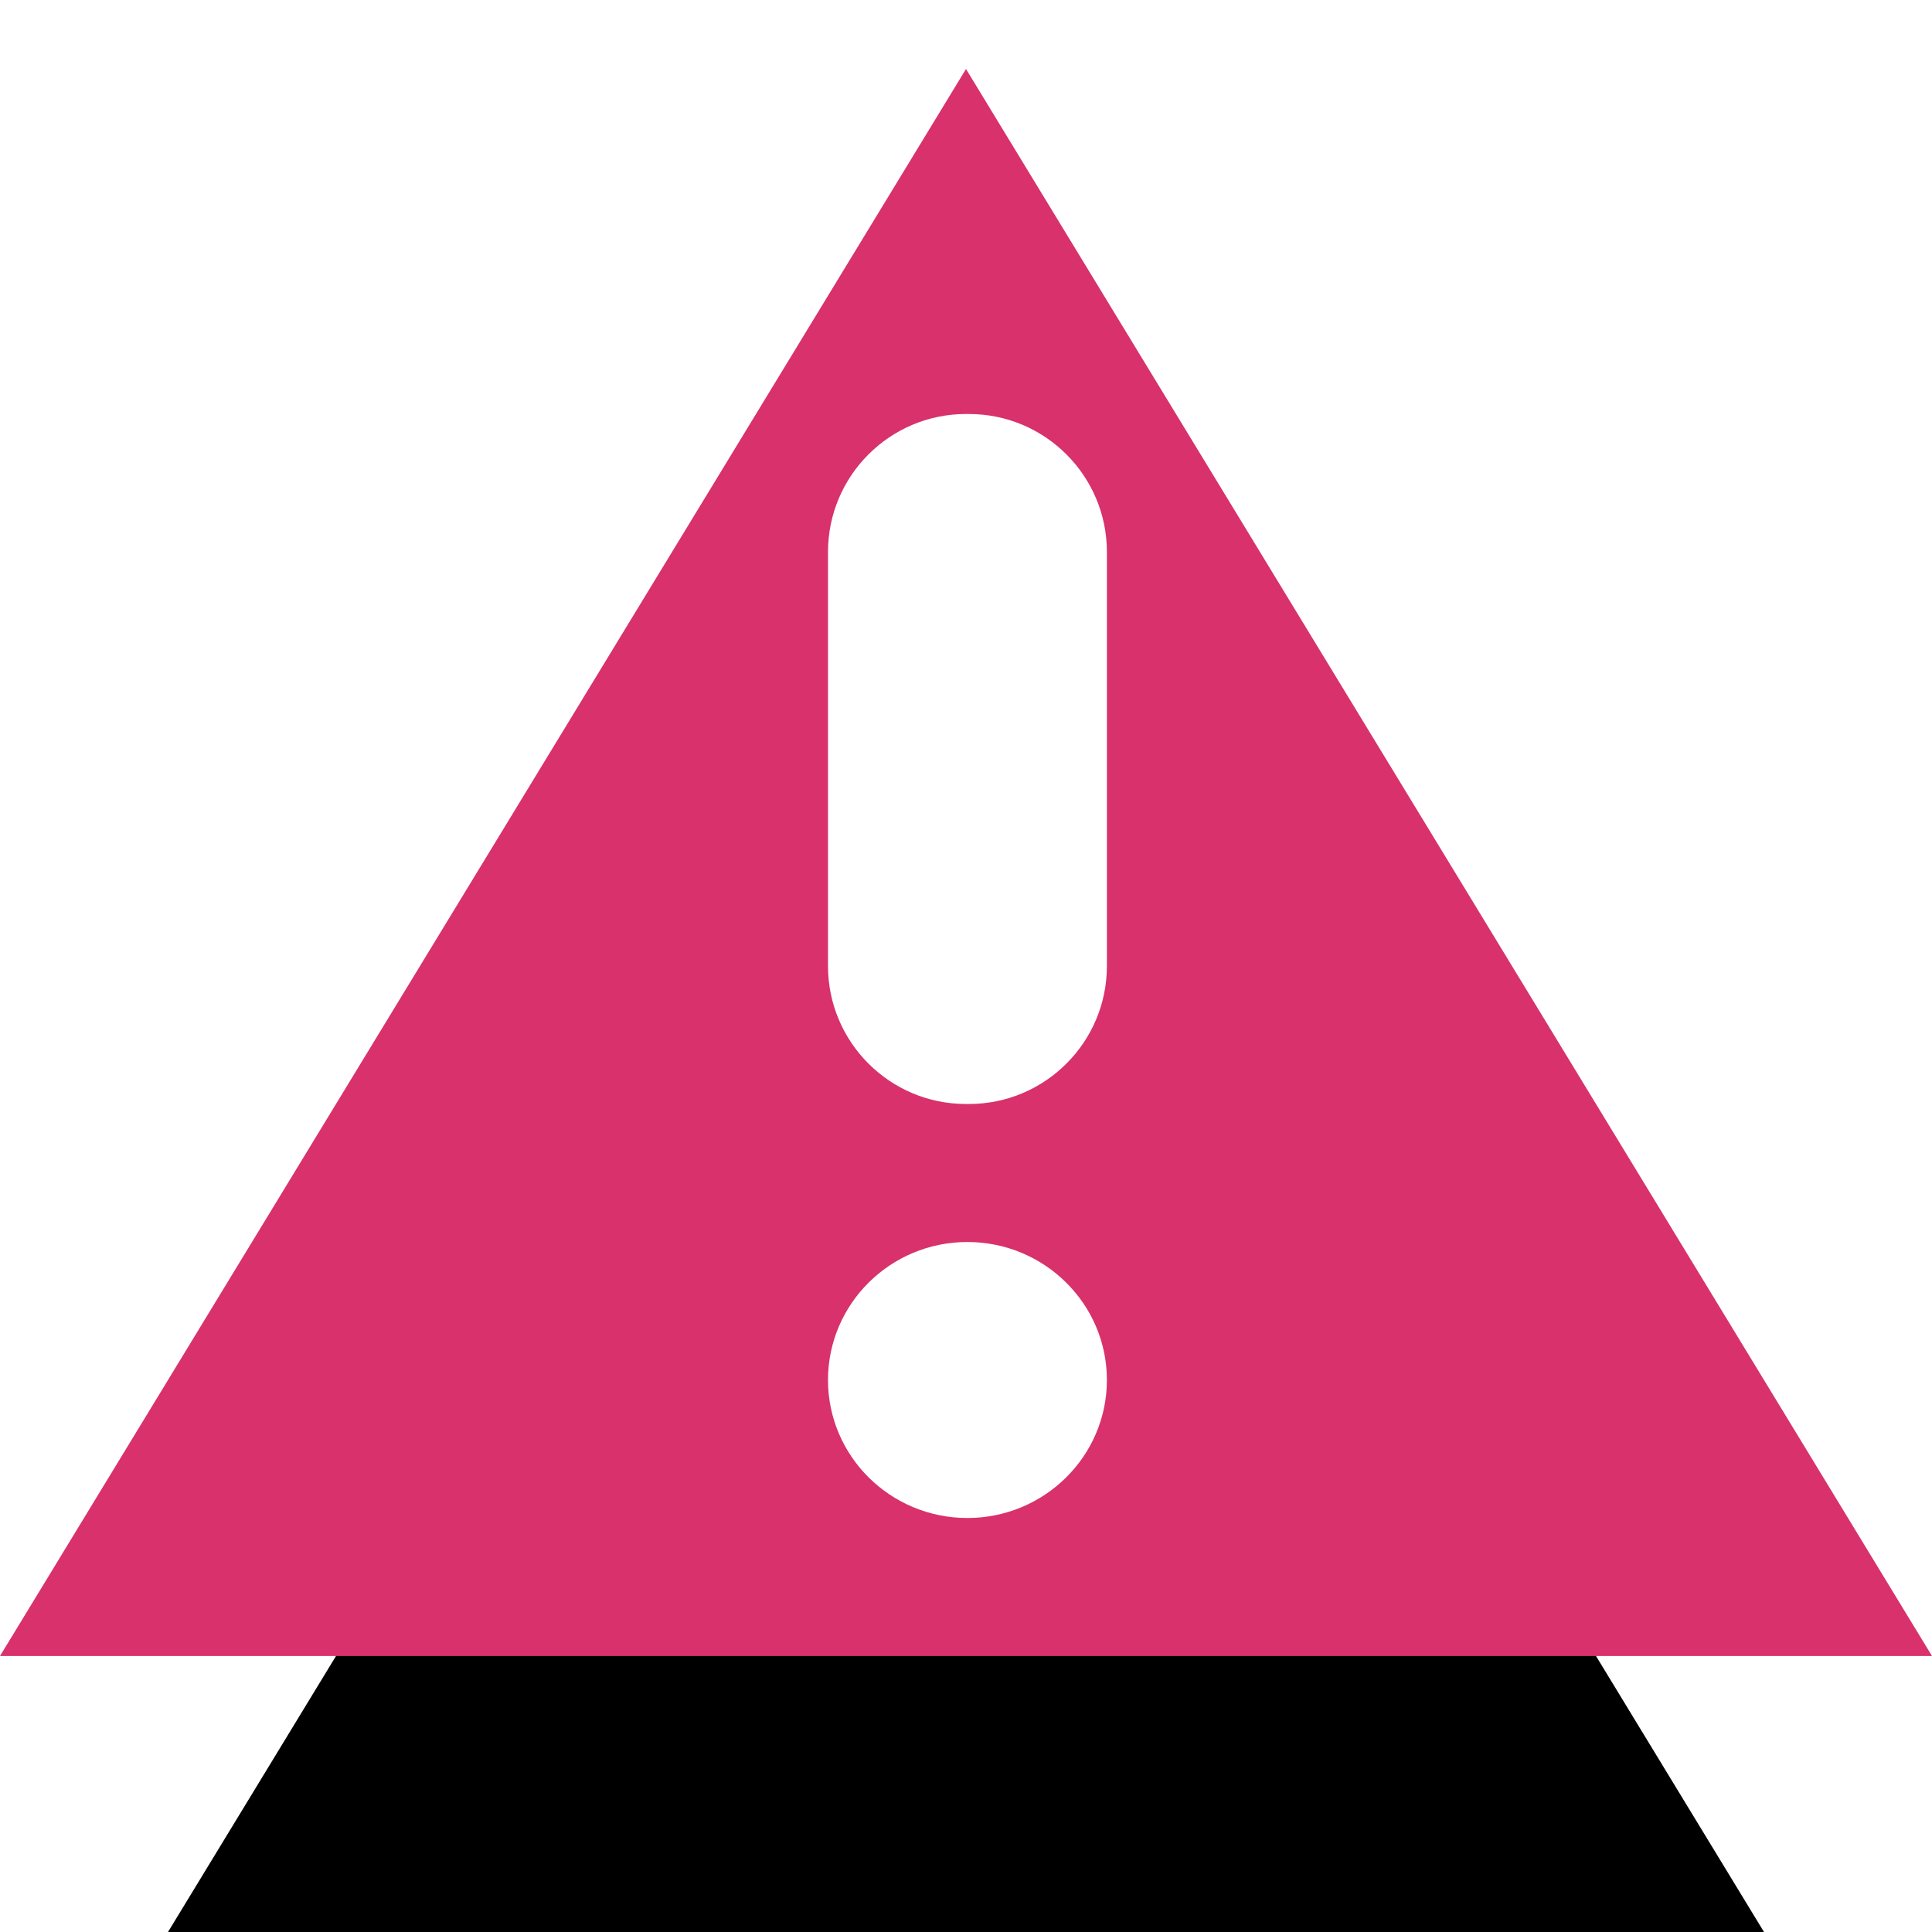 <svg xmlns="http://www.w3.org/2000/svg" xmlns:xlink="http://www.w3.org/1999/xlink" width="14" height="14" viewBox="0 0 14 14">
  <defs>
    <polygon id="warning-b" points="7 .5 14 12 0 12"/>
    <filter id="warning-a" width="257.1%" height="291.3%" x="-78.6%" y="-60.9%" filterUnits="objectBoundingBox">
      <feOffset dy="4" in="SourceAlpha" result="shadowOffsetOuter1"/>
      <feGaussianBlur in="shadowOffsetOuter1" result="shadowBlurOuter1" stdDeviation="3"/>
      <feColorMatrix in="shadowBlurOuter1" values="0 0 0 0 0.973   0 0 0 0 0.173   0 0 0 0 0.535  0 0 0 0.4 0"/>
    </filter>
  </defs>
  <g fill="none" fill-rule="evenodd">
    <use fill="#000" filter="url(#warning-a)" xlink:href="#warning-b"/>
    <use fill="#D8316C" xlink:href="#warning-b"/>
    <path fill="#FFF" d="M7.01,9 C7.568,9 8.021,9.448 8.021,10 C8.021,10.552 7.568,11 7.01,11 C6.452,11 6,10.552 6,10 C6,9.448 6.452,9 7.01,9 Z M7.021,3 C7.573,3 8.021,3.448 8.021,4 L8.021,7 C8.021,7.552 7.573,8 7.021,8 L7,8 C6.448,8 6,7.552 6,7 L6,4 C6,3.448 6.448,3 7,3 L7.021,3 Z"/>
  </g>
</svg>
